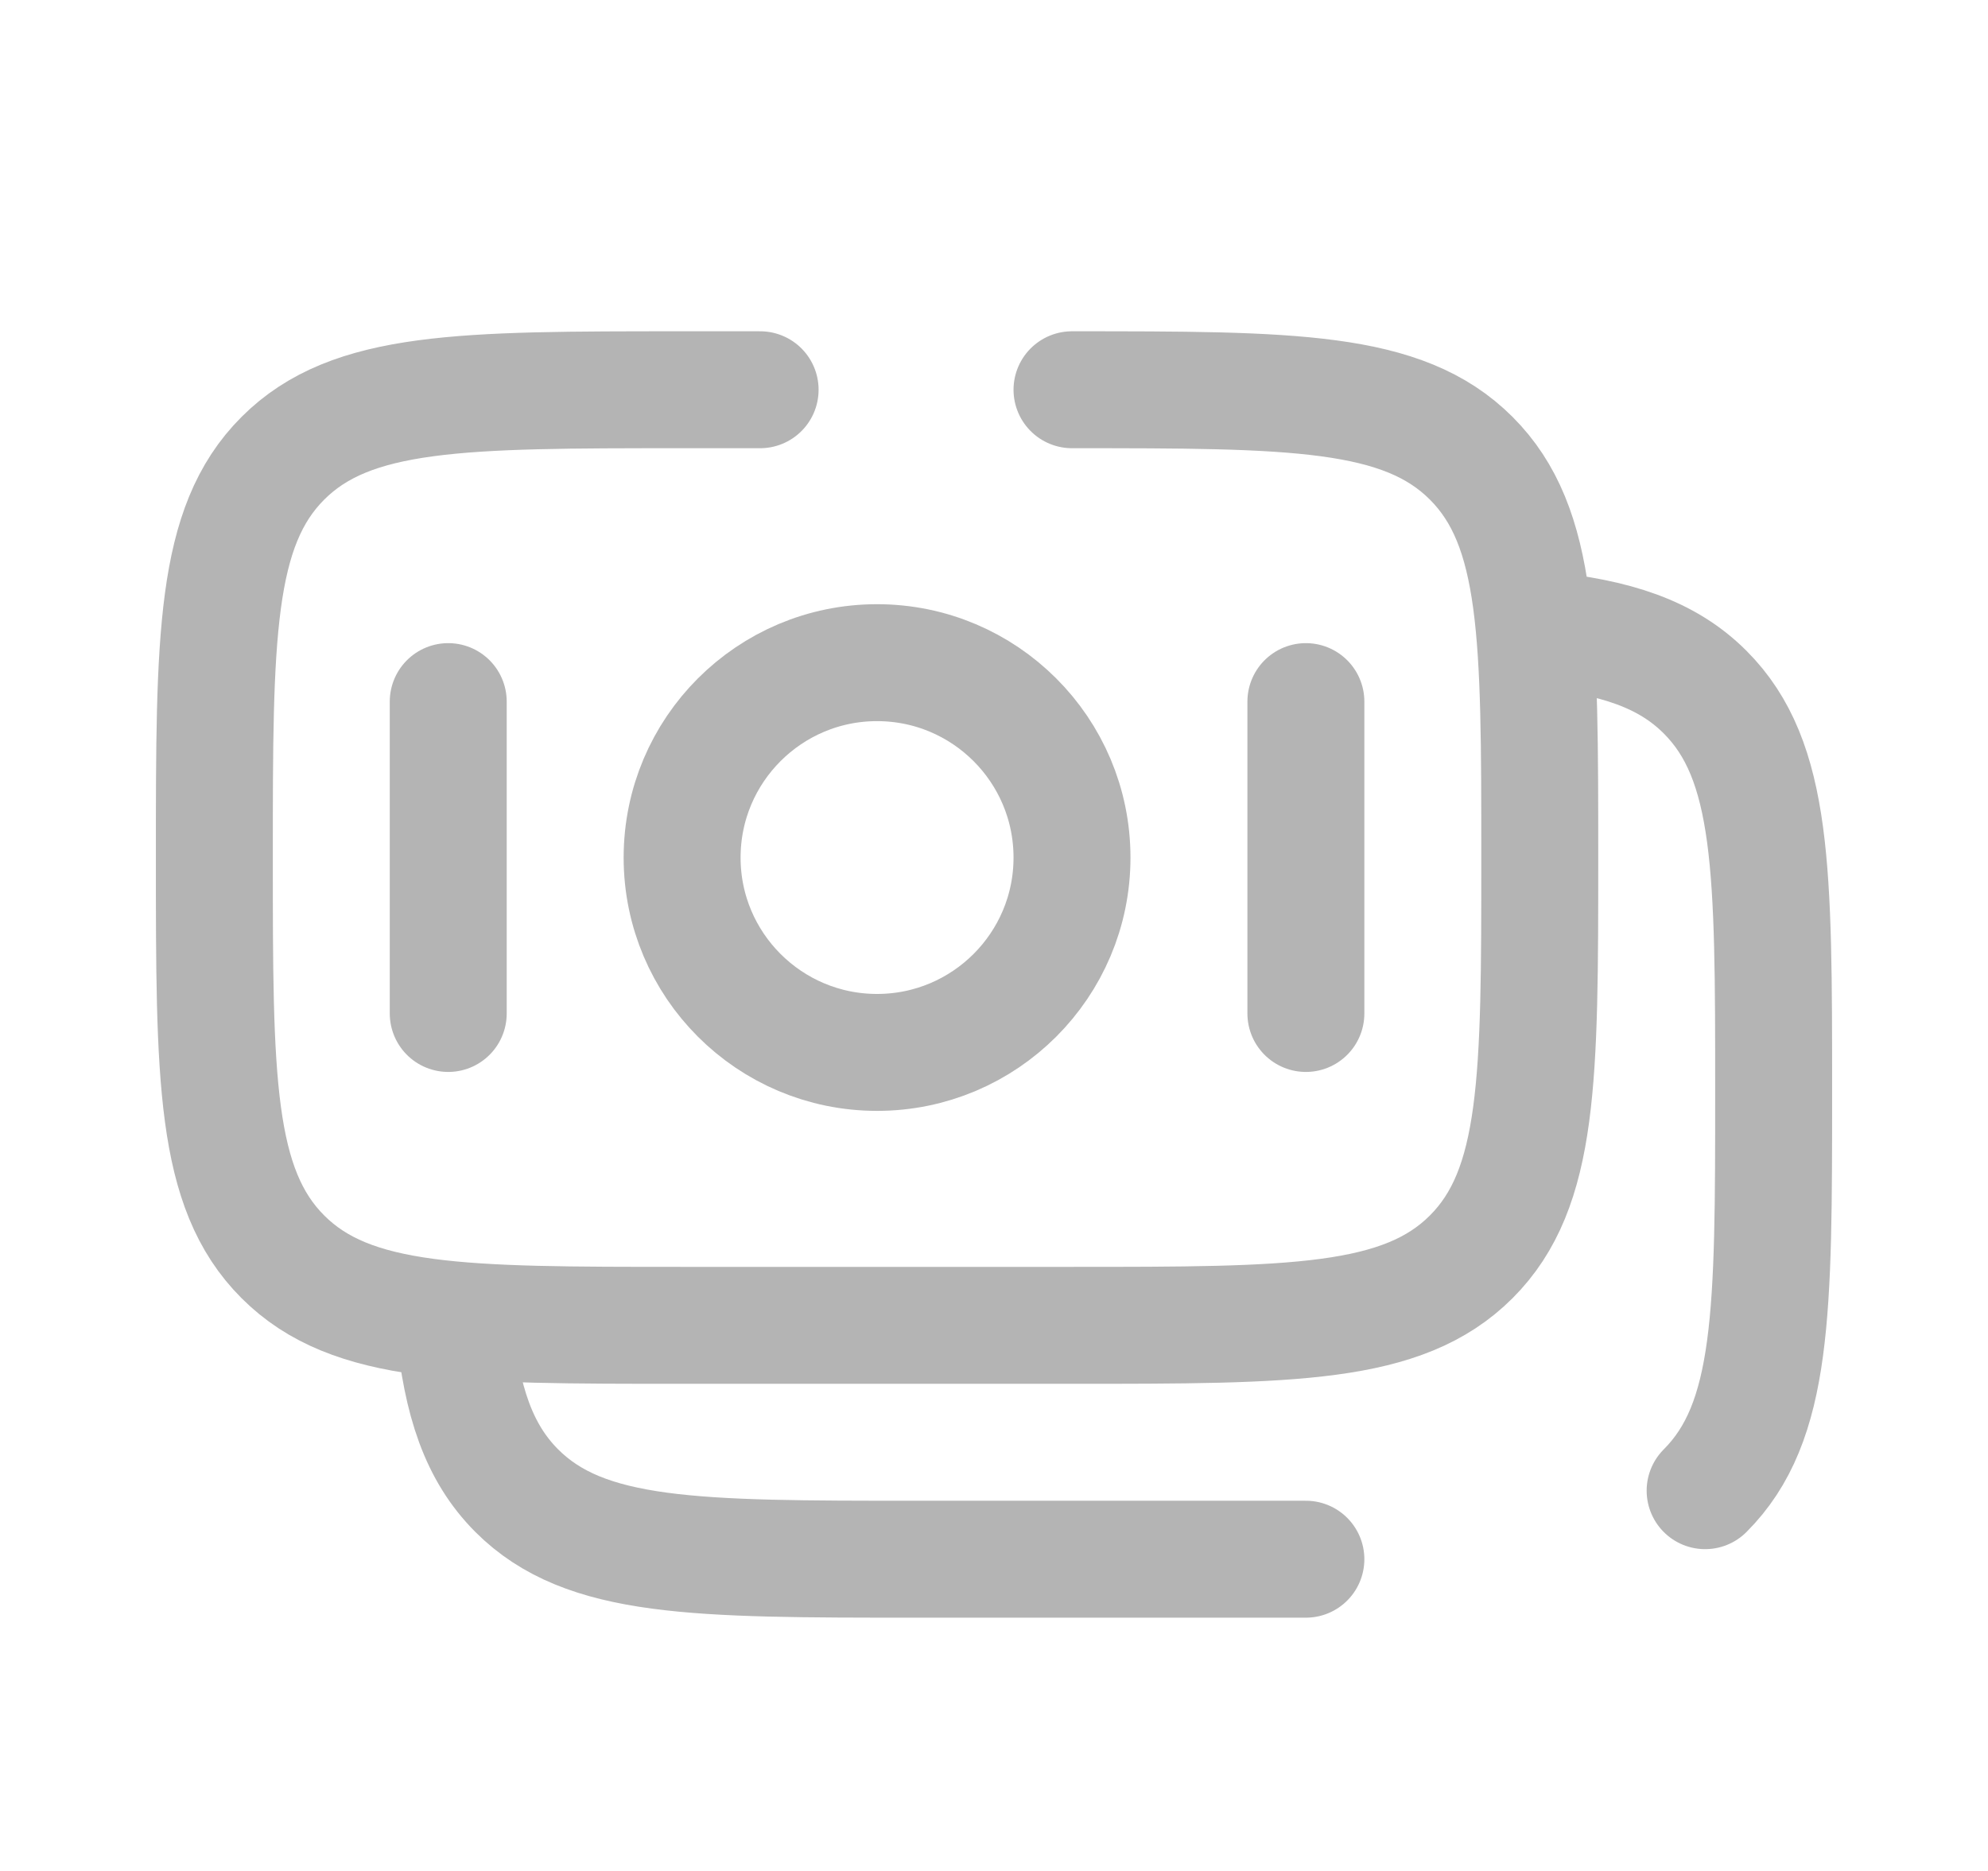 <svg width="17" height="16" viewBox="0 0 17 16" fill="none" xmlns="http://www.w3.org/2000/svg">
<path d="M9.167 3.333C11.052 3.333 11.995 3.333 12.581 3.919C13.167 4.505 13.167 5.448 13.167 7.333C13.167 9.219 13.167 10.162 12.581 10.748C11.995 11.334 11.052 11.334 9.167 11.334H5.833C3.948 11.334 3.005 11.334 2.419 10.748C1.833 10.162 1.833 9.219 1.833 7.333C1.833 5.448 1.833 4.505 2.419 3.919C3.005 3.333 3.948 3.333 5.833 3.333H6.5" stroke="#B4B4B4" stroke-linecap="round"/>
<path d="M11.167 13.334H7.833C5.948 13.334 5.005 13.334 4.419 12.748C4.093 12.421 3.948 11.984 3.884 11.334M14.581 12.748C15.167 12.162 15.167 11.219 15.167 9.334C15.167 7.448 15.167 6.505 14.581 5.919C14.255 5.593 13.817 5.448 13.167 5.384" stroke="#B4B4B4" stroke-linecap="round"/>
<path d="M9.167 7.334C9.167 8.254 8.42 9 7.5 9C6.58 9 5.833 8.254 5.833 7.334C5.833 6.413 6.58 5.667 7.5 5.667C8.42 5.667 9.167 6.413 9.167 7.334Z" stroke="#B4B4B4"/>
<path d="M11.167 8.667L11.167 6" stroke="#B4B4B4" stroke-linecap="round"/>
<path d="M3.833 8.667L3.833 6" stroke="#B4B4B4" stroke-linecap="round"/>
</svg>
